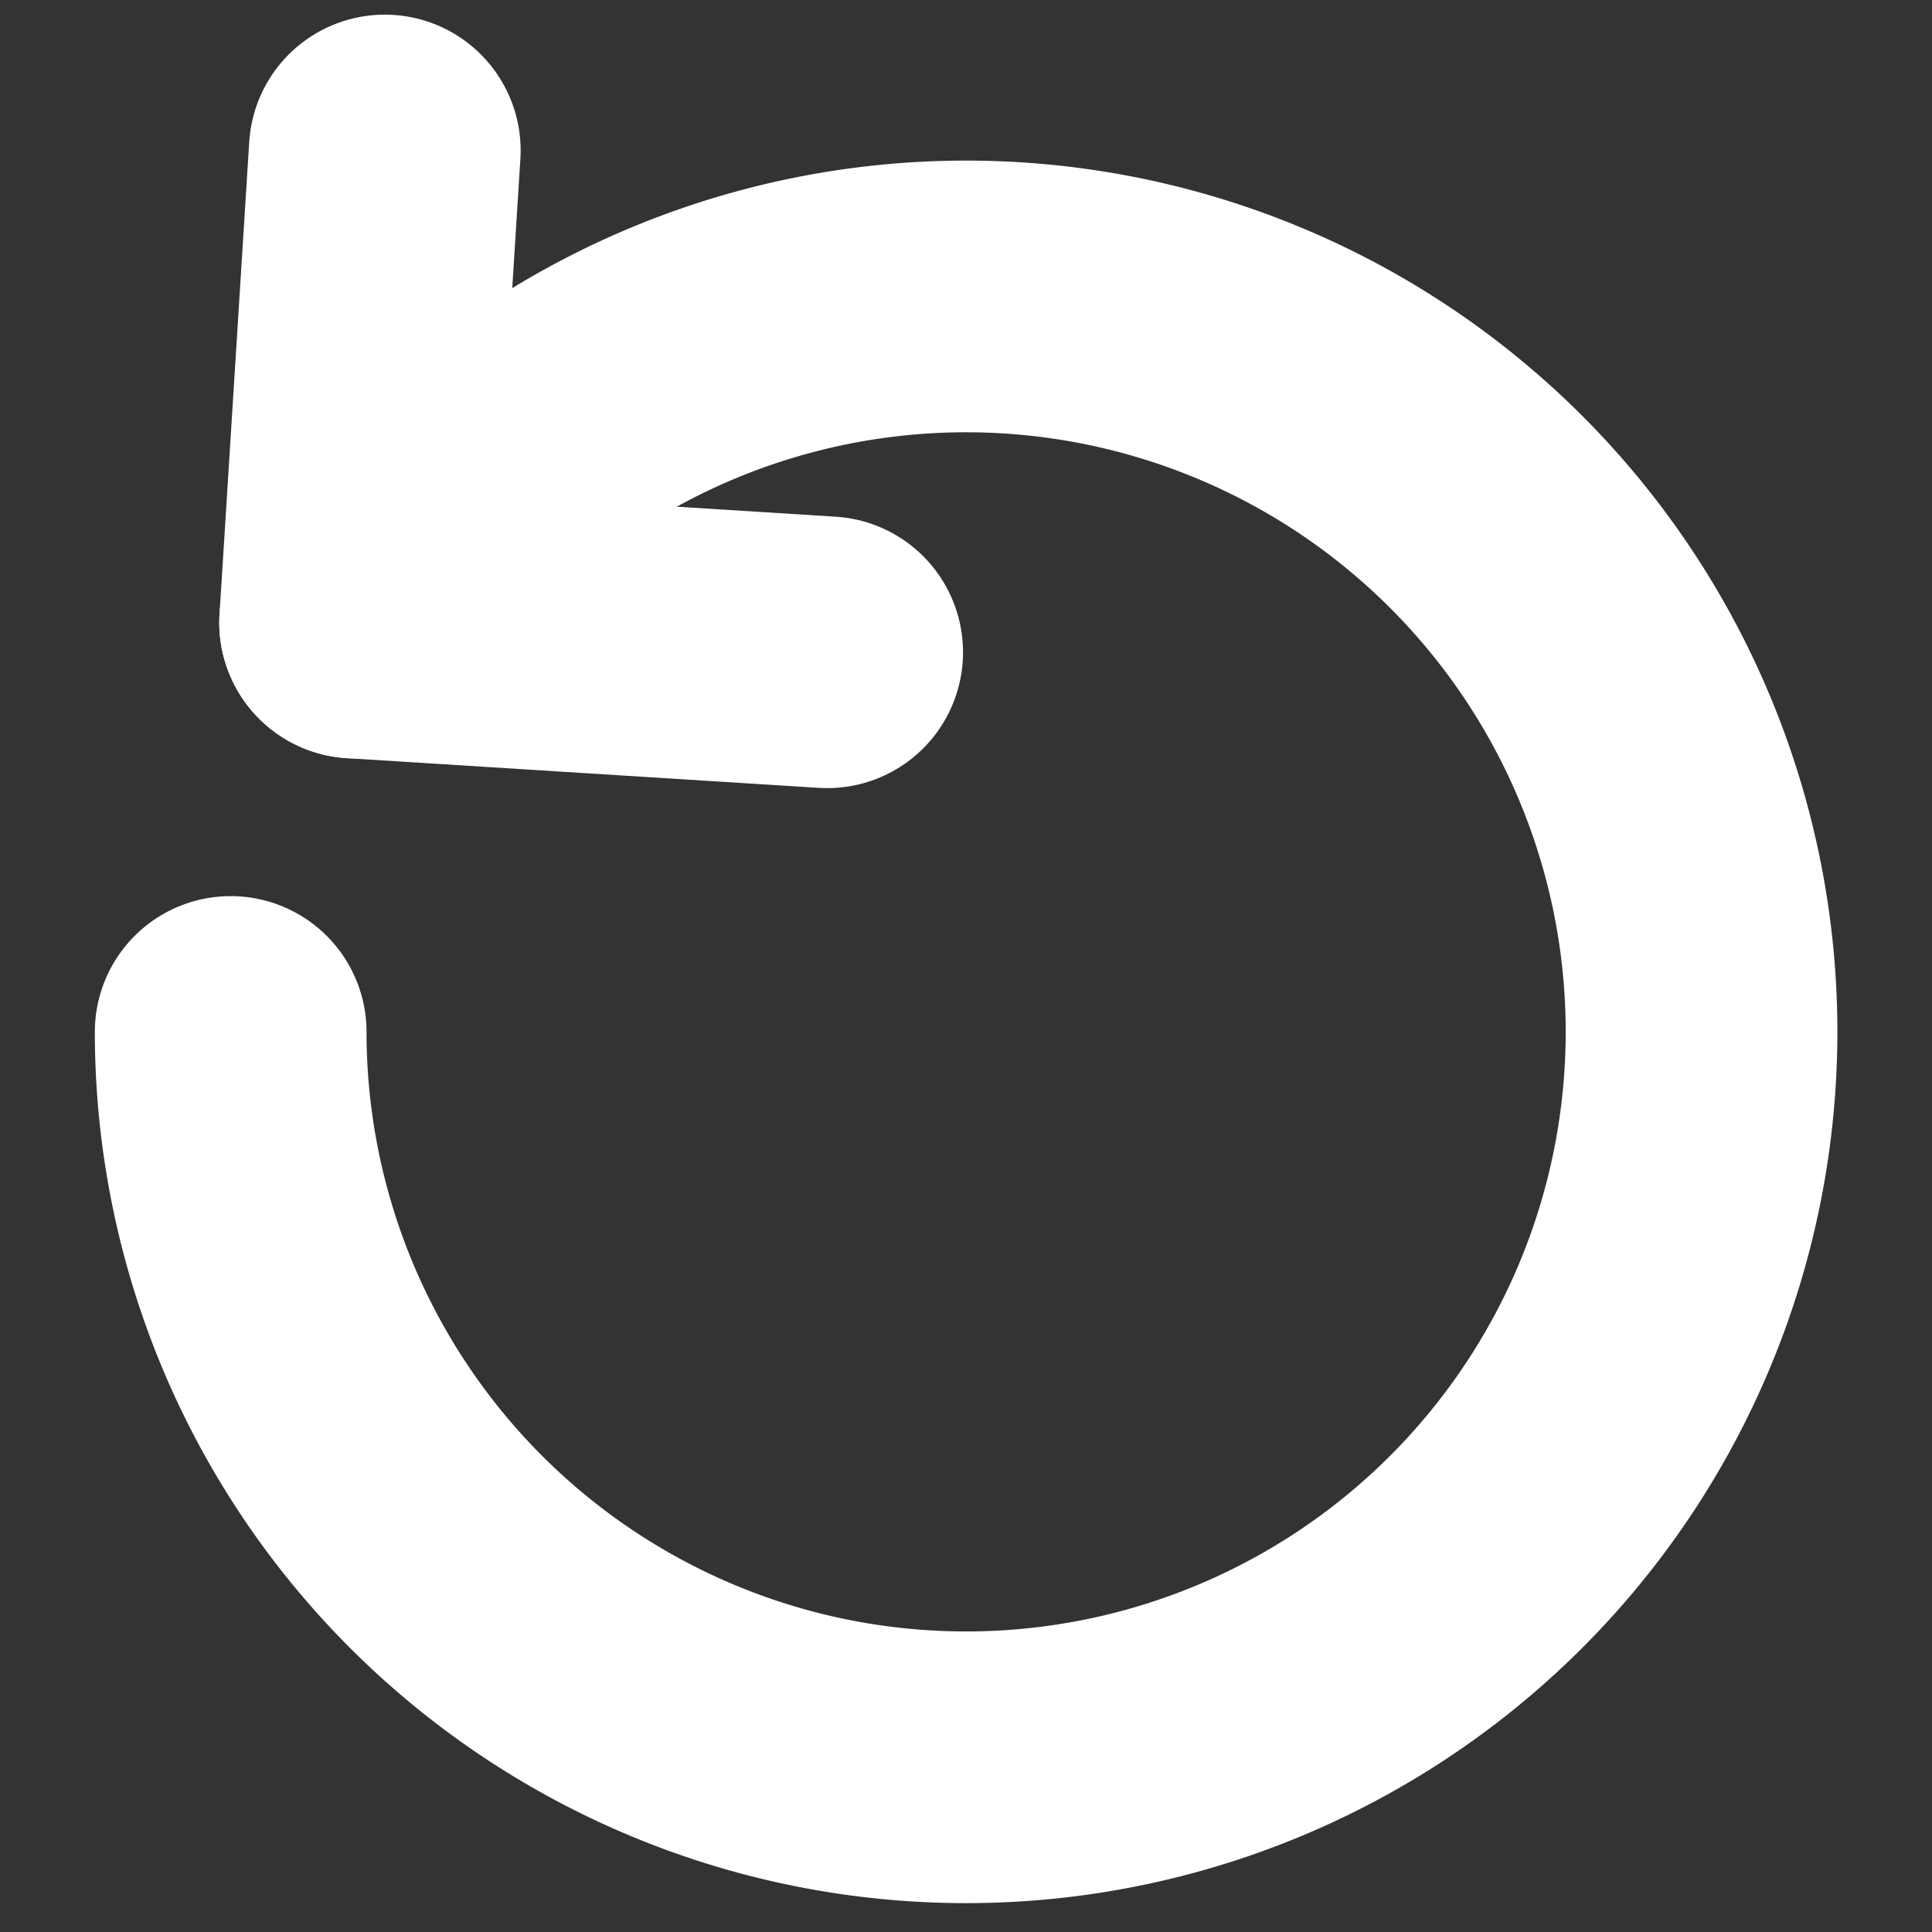 <svg id="Layer_3" data-name="Layer 3" xmlns="http://www.w3.org/2000/svg" viewBox="0 0 256 256"><rect x="0" y="0" width="256" height="256" fill="#333333" stroke="none"/><defs><style>.cls-1{fill:none;stroke:#fff;stroke-linecap:round;stroke-linejoin:round;stroke-width:36px;}</style></defs><polyline class="cls-1" points="109.606 86.43 47.053 82.494 50.988 19.941"/><path class="cls-1" d="M47.053,82.494a97.448,97.448,0,1,1-16.486,54.247"/></svg>